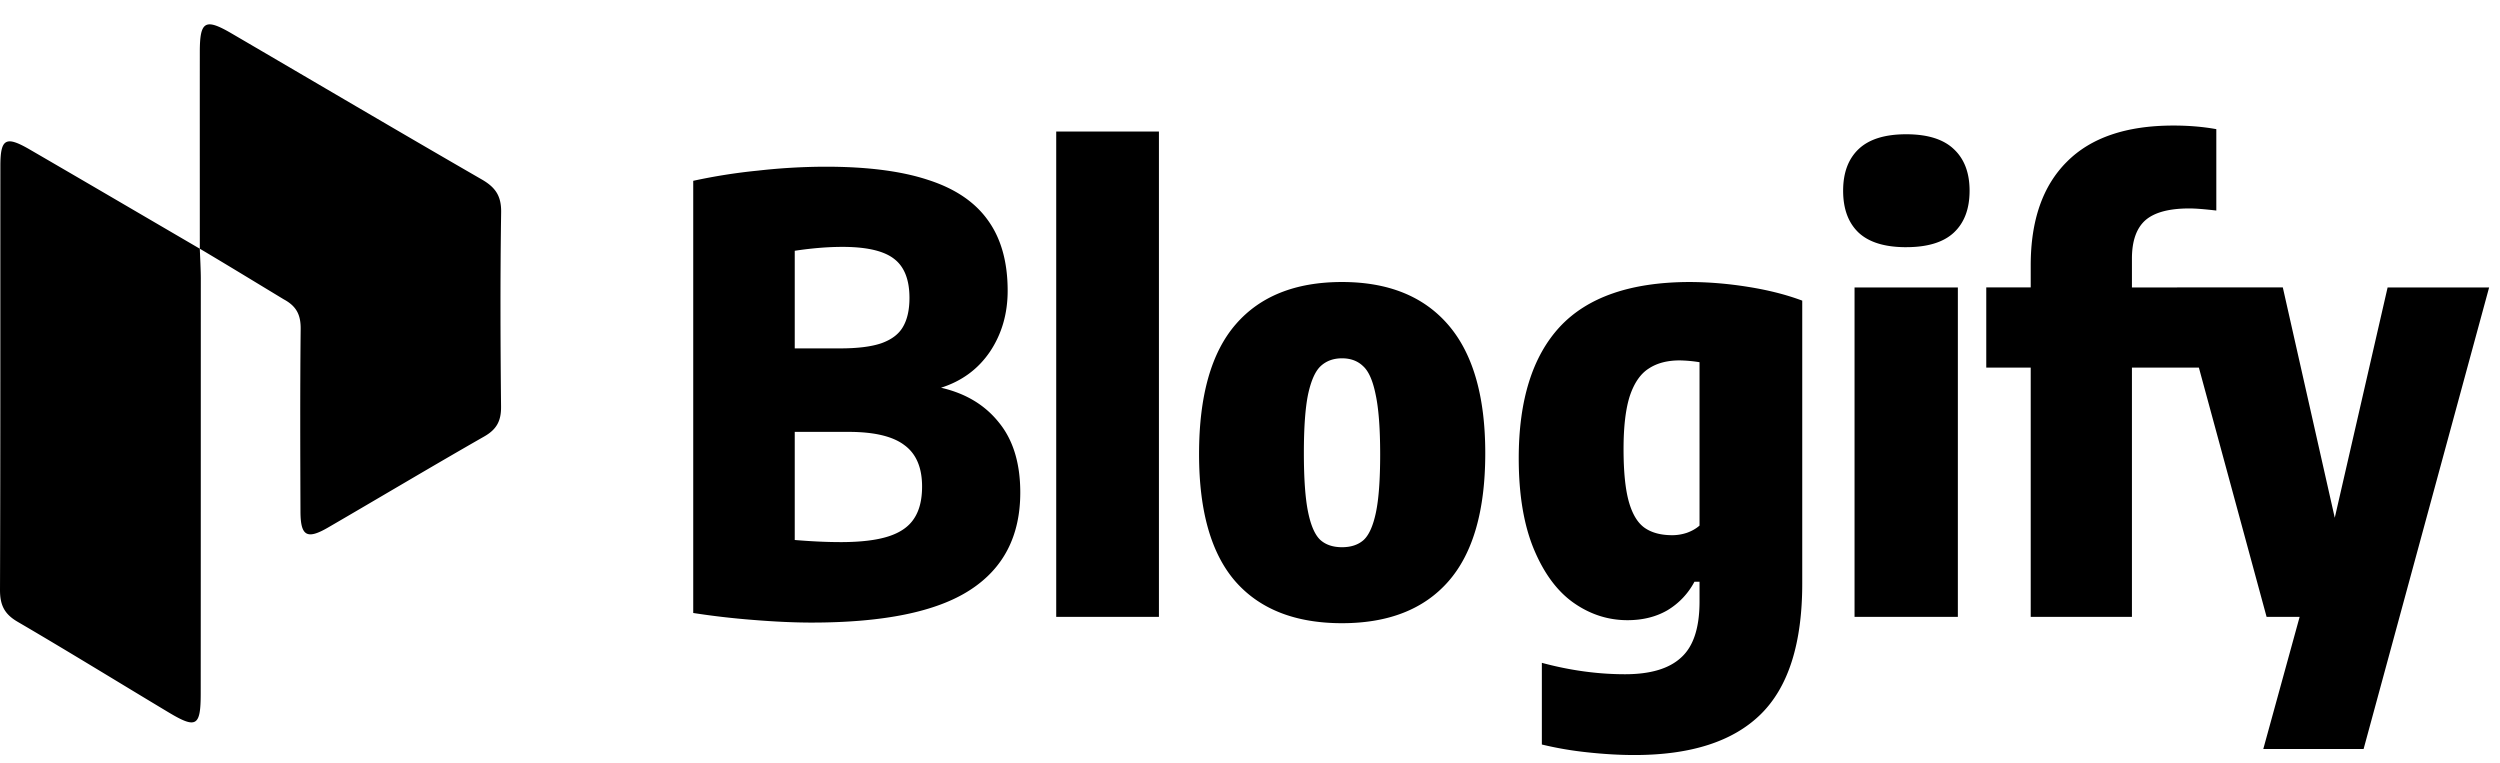 <svg width="154" height="47" fill="none" xmlns="http://www.w3.org/2000/svg"><path d="M30.865 25.06c.008.88-.28 1.397-1.042 1.83-3.22 1.839-6.407 3.744-9.614 5.605-1.3.757-1.694.529-1.7-.975-.014-3.75-.028-7.499.012-11.25.011-.881-.265-1.412-1.04-1.83-1.529-.925-3.37-2.05-5.173-3.12 0-4.252-.003-8.192 0-12.13.002-1.895.33-2.083 1.967-1.125 5.134 2.999 10.257 6.021 15.405 8.991.84.485 1.208 1.016 1.19 2.032-.06 3.992-.045 7.98-.005 11.972ZM12.37 17.19c-.003 8.51 0 17.018-.006 25.53 0 2.026-.27 2.187-1.982 1.16-3.1-1.859-6.18-3.758-9.3-5.58C.273 37.828 0 37.277 0 36.345c.031-8.702.017-17.405.023-26.107 0-1.706.327-1.89 1.82-1.022 3.405 1.975 6.8 3.966 10.464 6.105.017.413.065 1.374.063 1.87ZM57.965 23.884c1.517.346 2.707 1.061 3.57 2.146.876 1.073 1.314 2.51 1.314 4.311 0 2.676-1.036 4.68-3.108 6.012-2.06 1.332-5.31 1.998-9.75 1.998-1.06 0-2.269-.055-3.625-.166a48.827 48.827 0 0 1-3.663-.425V11.138a34.875 34.875 0 0 1 3.996-.629 37.73 37.73 0 0 1 4.162-.24c2.565 0 4.668.27 6.309.813 1.652.53 2.88 1.357 3.681 2.48.814 1.122 1.221 2.571 1.221 4.347 0 1.418-.364 2.67-1.091 3.756-.728 1.073-1.733 1.813-3.016 2.22Zm-6.068-8.676c-.9 0-1.88.08-2.941.24v6.013h2.793c1.073 0 1.918-.105 2.535-.314.629-.223 1.073-.555 1.332-1 .27-.456.407-1.054.407-1.794 0-1.122-.315-1.924-.944-2.405-.629-.493-1.69-.74-3.182-.74Zm-.11 18.186c1.232 0 2.213-.118 2.94-.352.728-.234 1.252-.598 1.573-1.091.333-.494.5-1.154.5-1.98 0-1.172-.364-2.023-1.092-2.553-.715-.543-1.862-.814-3.44-.814h-3.312v6.66c1.036.086 1.98.13 2.83.13ZM65.063 38V8.104h6.327V38h-6.327Zm17.605.389c-2.862 0-5.045-.852-6.55-2.553-1.504-1.715-2.256-4.336-2.256-7.863 0-3.589.752-6.253 2.257-7.992 1.504-1.739 3.687-2.609 6.549-2.609 2.849 0 5.032.882 6.549 2.646 1.517 1.764 2.275 4.397 2.275 7.9 0 3.54-.758 6.172-2.275 7.899-1.505 1.714-3.688 2.572-6.55 2.572Zm0-4.681c.555 0 .999-.148 1.332-.444.333-.308.585-.876.758-1.702.173-.826.26-2.017.26-3.57 0-1.591-.093-2.819-.278-3.682-.173-.863-.432-1.45-.777-1.758-.333-.32-.765-.48-1.295-.48-.53 0-.968.16-1.314.48-.333.309-.592.889-.777 1.74-.172.838-.259 2.04-.259 3.607 0 1.591.087 2.806.26 3.645.172.838.425 1.412.758 1.72.333.296.777.444 1.332.444Zm18.009 12.802c-.9 0-1.863-.055-2.886-.166a21.454 21.454 0 0 1-2.813-.482V40.83c1.74.47 3.448.703 5.125.703 1.566 0 2.72-.345 3.46-1.035.752-.679 1.128-1.826 1.128-3.441v-1.221h-.314a4.484 4.484 0 0 1-1.665 1.757c-.703.407-1.524.61-2.461.61-1.184 0-2.282-.351-3.293-1.054-1.011-.703-1.832-1.8-2.46-3.293-.63-1.505-.944-3.38-.944-5.624 0-3.577.845-6.278 2.534-8.103 1.703-1.825 4.354-2.744 7.956-2.757 1.184 0 2.392.1 3.626.297 1.245.197 2.361.48 3.348.85v17.428c0 3.687-.851 6.37-2.553 8.047-1.702 1.677-4.298 2.516-7.788 2.516Zm2.331-13.542c.308 0 .61-.05.906-.148.308-.111.567-.259.777-.444V22.312a8.53 8.53 0 0 0-1.221-.111c-.765 0-1.4.166-1.905.5-.506.32-.895.881-1.166 1.683-.259.802-.388 1.893-.388 3.274 0 1.406.111 2.498.333 3.275.222.765.548 1.295.98 1.591.432.296.993.444 1.684.444ZM114.24 38V17.706h6.364V38h-6.364Zm3.182-22.773c-1.307 0-2.281-.296-2.923-.889-.641-.604-.962-1.467-.962-2.59 0-1.11.321-1.967.962-2.571.642-.604 1.616-.906 2.923-.906 1.308 0 2.282.302 2.923.906.654.604.981 1.462.981 2.572 0 1.122-.327 1.985-.981 2.59-.641.591-1.615.887-2.923.887Zm17.438-2.387c-1.258 0-2.164.247-2.719.74-.543.493-.814 1.277-.814 2.35v1.776h4.44v4.939h-4.44V38h-6.235V22.645h-2.738v-4.94h2.738v-1.368c0-2.763.74-4.884 2.22-6.364 1.48-1.493 3.669-2.239 6.568-2.239.949 0 1.831.074 2.645.222v5.013c-.74-.086-1.295-.129-1.665-.129Zm12.217 4.866h6.253l-7.733 28.434h-6.179l2.239-8.14h-2.035l-5.513-20.294h6.512l3.2 14.189 3.256-14.19Z" fill="#000"/></svg>